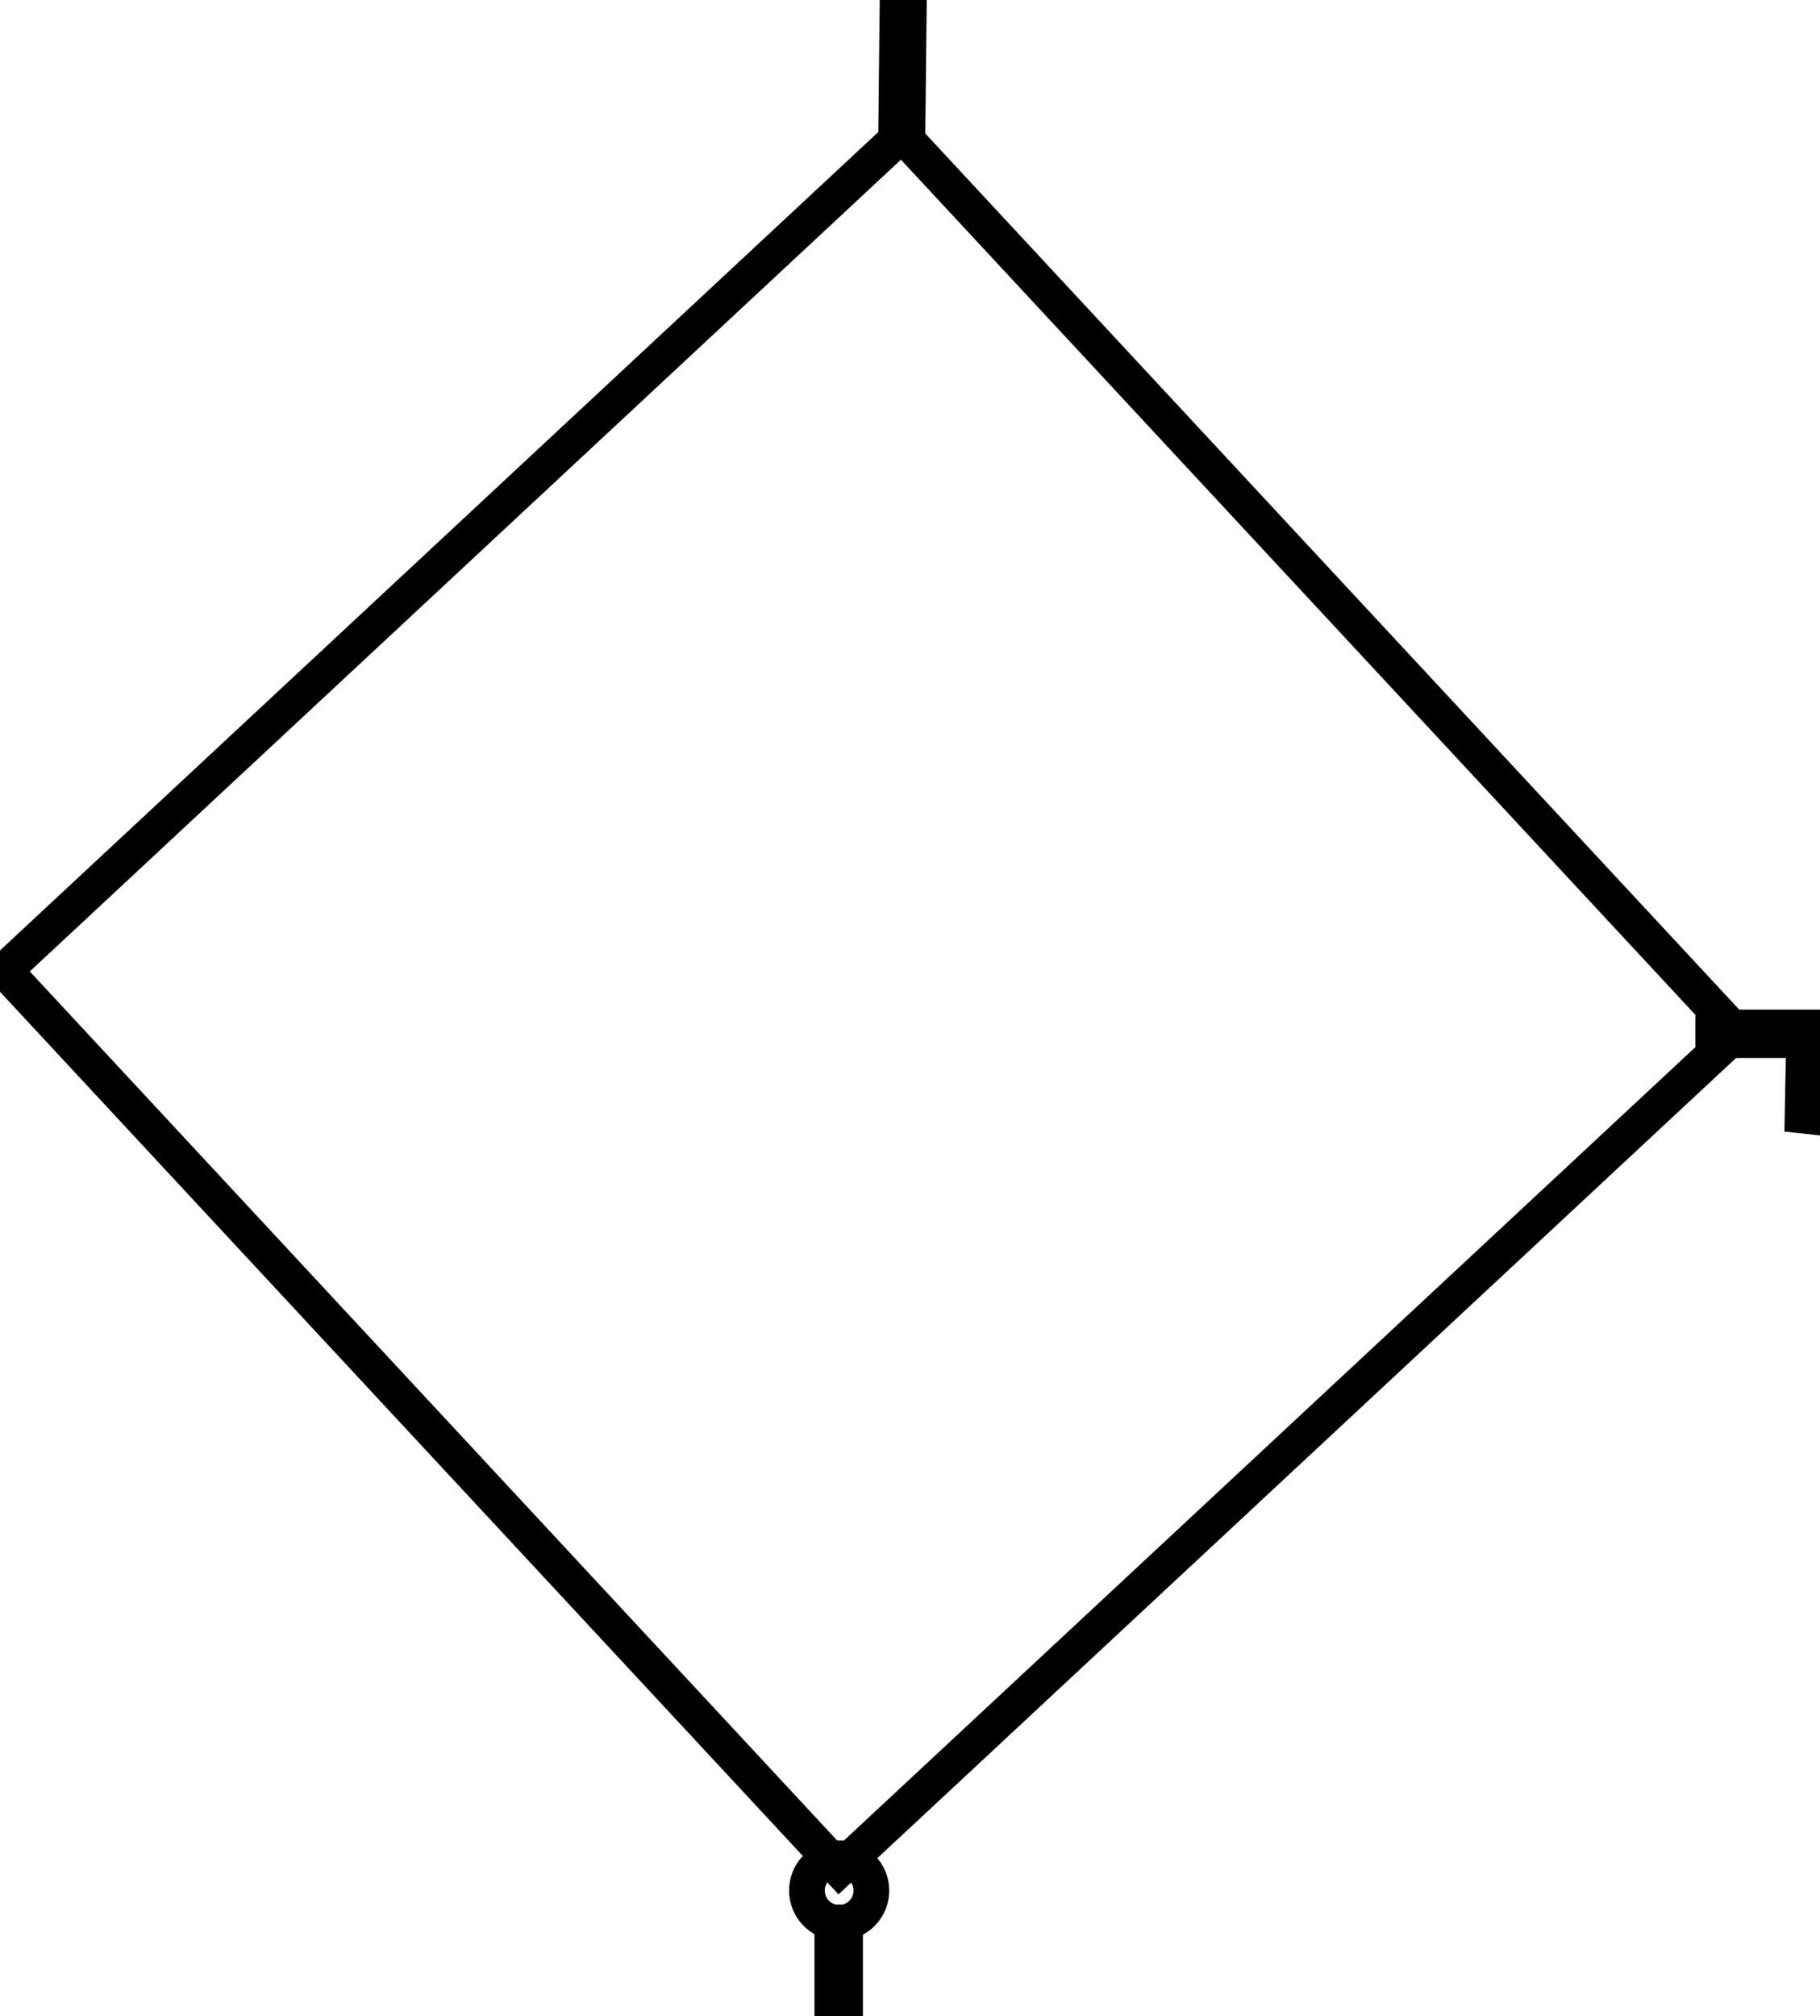 <svg xmlns="http://www.w3.org/2000/svg" width="204.062" height="225.969" viewBox="0 0 204.062 225.969">
  <defs>
    <style>
      .cls-1 {
        fill: none;
        stroke: #000;
        stroke-width: 4px;
        fill-rule: evenodd;
      }
    </style>
  </defs>
  <path id="Forme_4" data-name="Forme 4" class="cls-1" d="M226.554,121.072v-1.426h11.462v1.426H226.554Zm10.179,0,1.271,0.14-0.159,8.453-1.271-.14ZM136.217,19.338l-1.271-.1L135.1,5.013l1.271,0.1Zm-0.632.233,93.6,100.707-100.6,93.7-93.6-100.707Zm-7.079,193.2a3.611,3.611,0,1,1-3.559,3.61A3.585,3.585,0,0,1,128.506,212.772Zm0.714,7.166h-1.432v10.03h1.432v-10.03Z" transform="translate(-34.469 -4.5)"/>
</svg>
